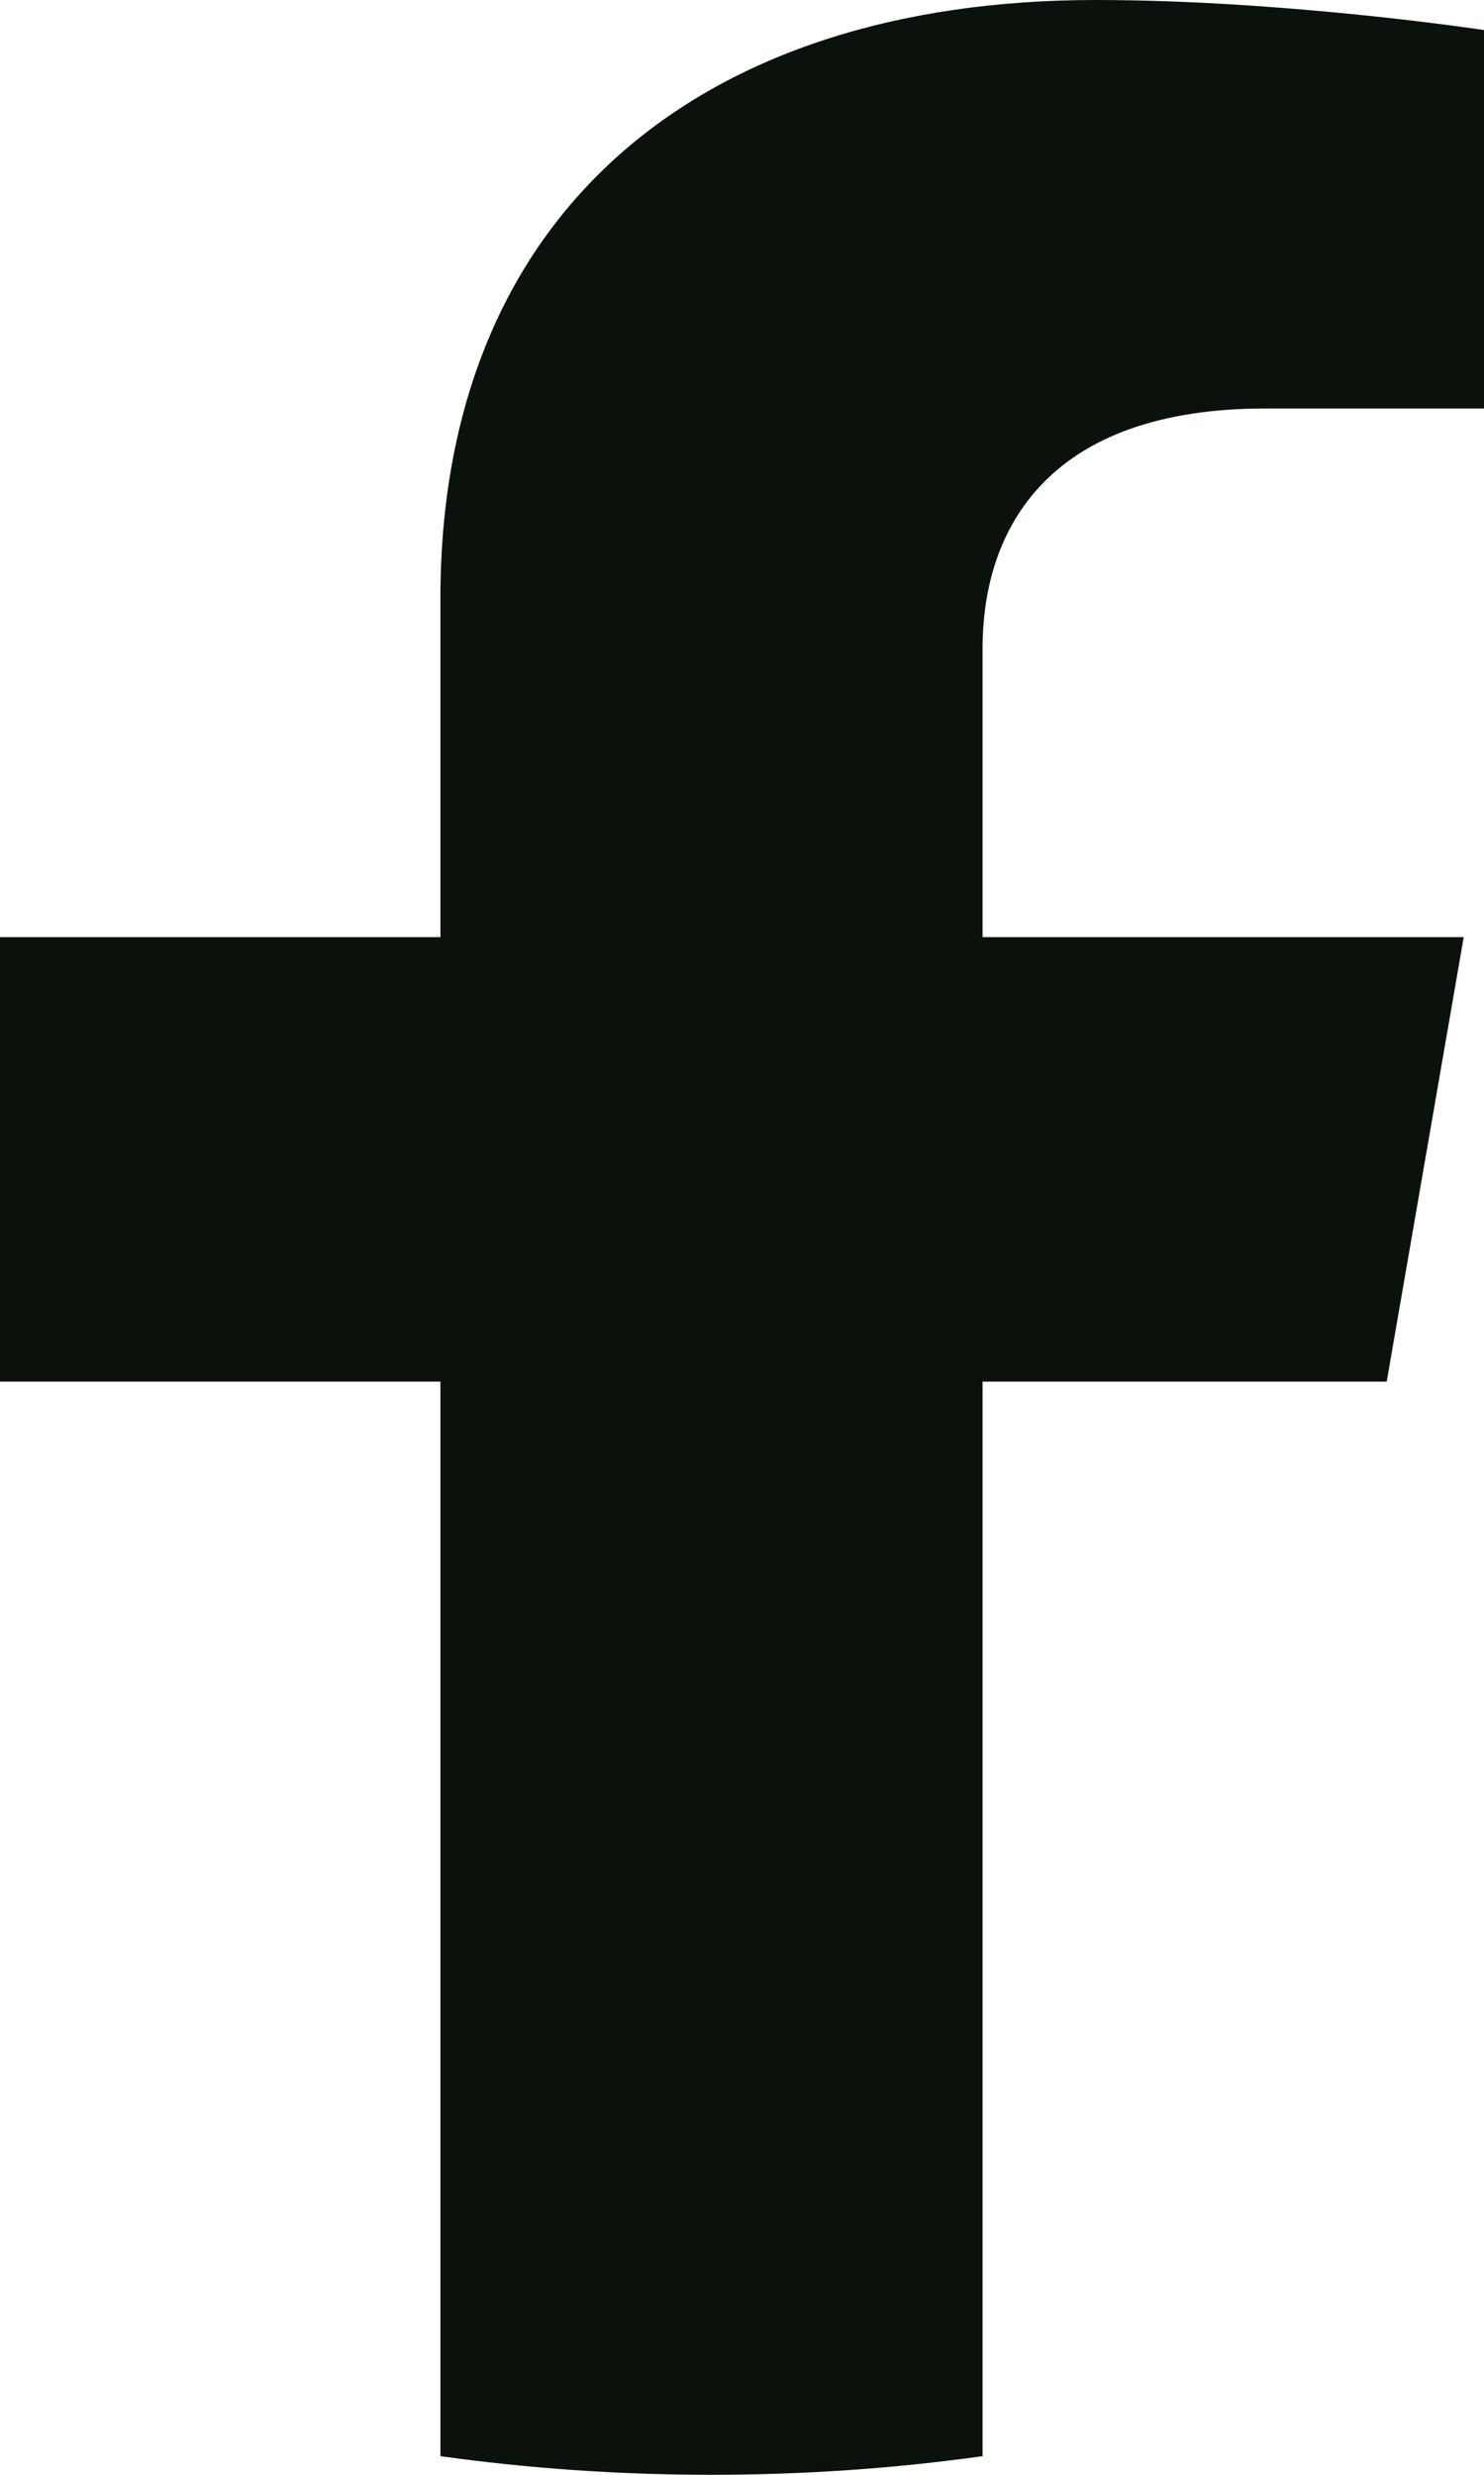 <svg width="9" height="15" viewBox="0 0 9 15" fill="none" xmlns="http://www.w3.org/2000/svg">
<path d="M8.41 8.374L8.877 5.68H5.959V3.932C5.959 3.195 6.366 2.476 7.673 2.476H9V0.182C9 0.182 7.796 0 6.645 0C4.241 0 2.671 1.291 2.671 3.626V5.68H0V8.374H2.671V14.887C3.208 14.962 3.756 15 4.315 15C4.874 15 5.423 14.962 5.959 14.887V8.374H8.41Z" fill="#0B120B"/>
</svg>
